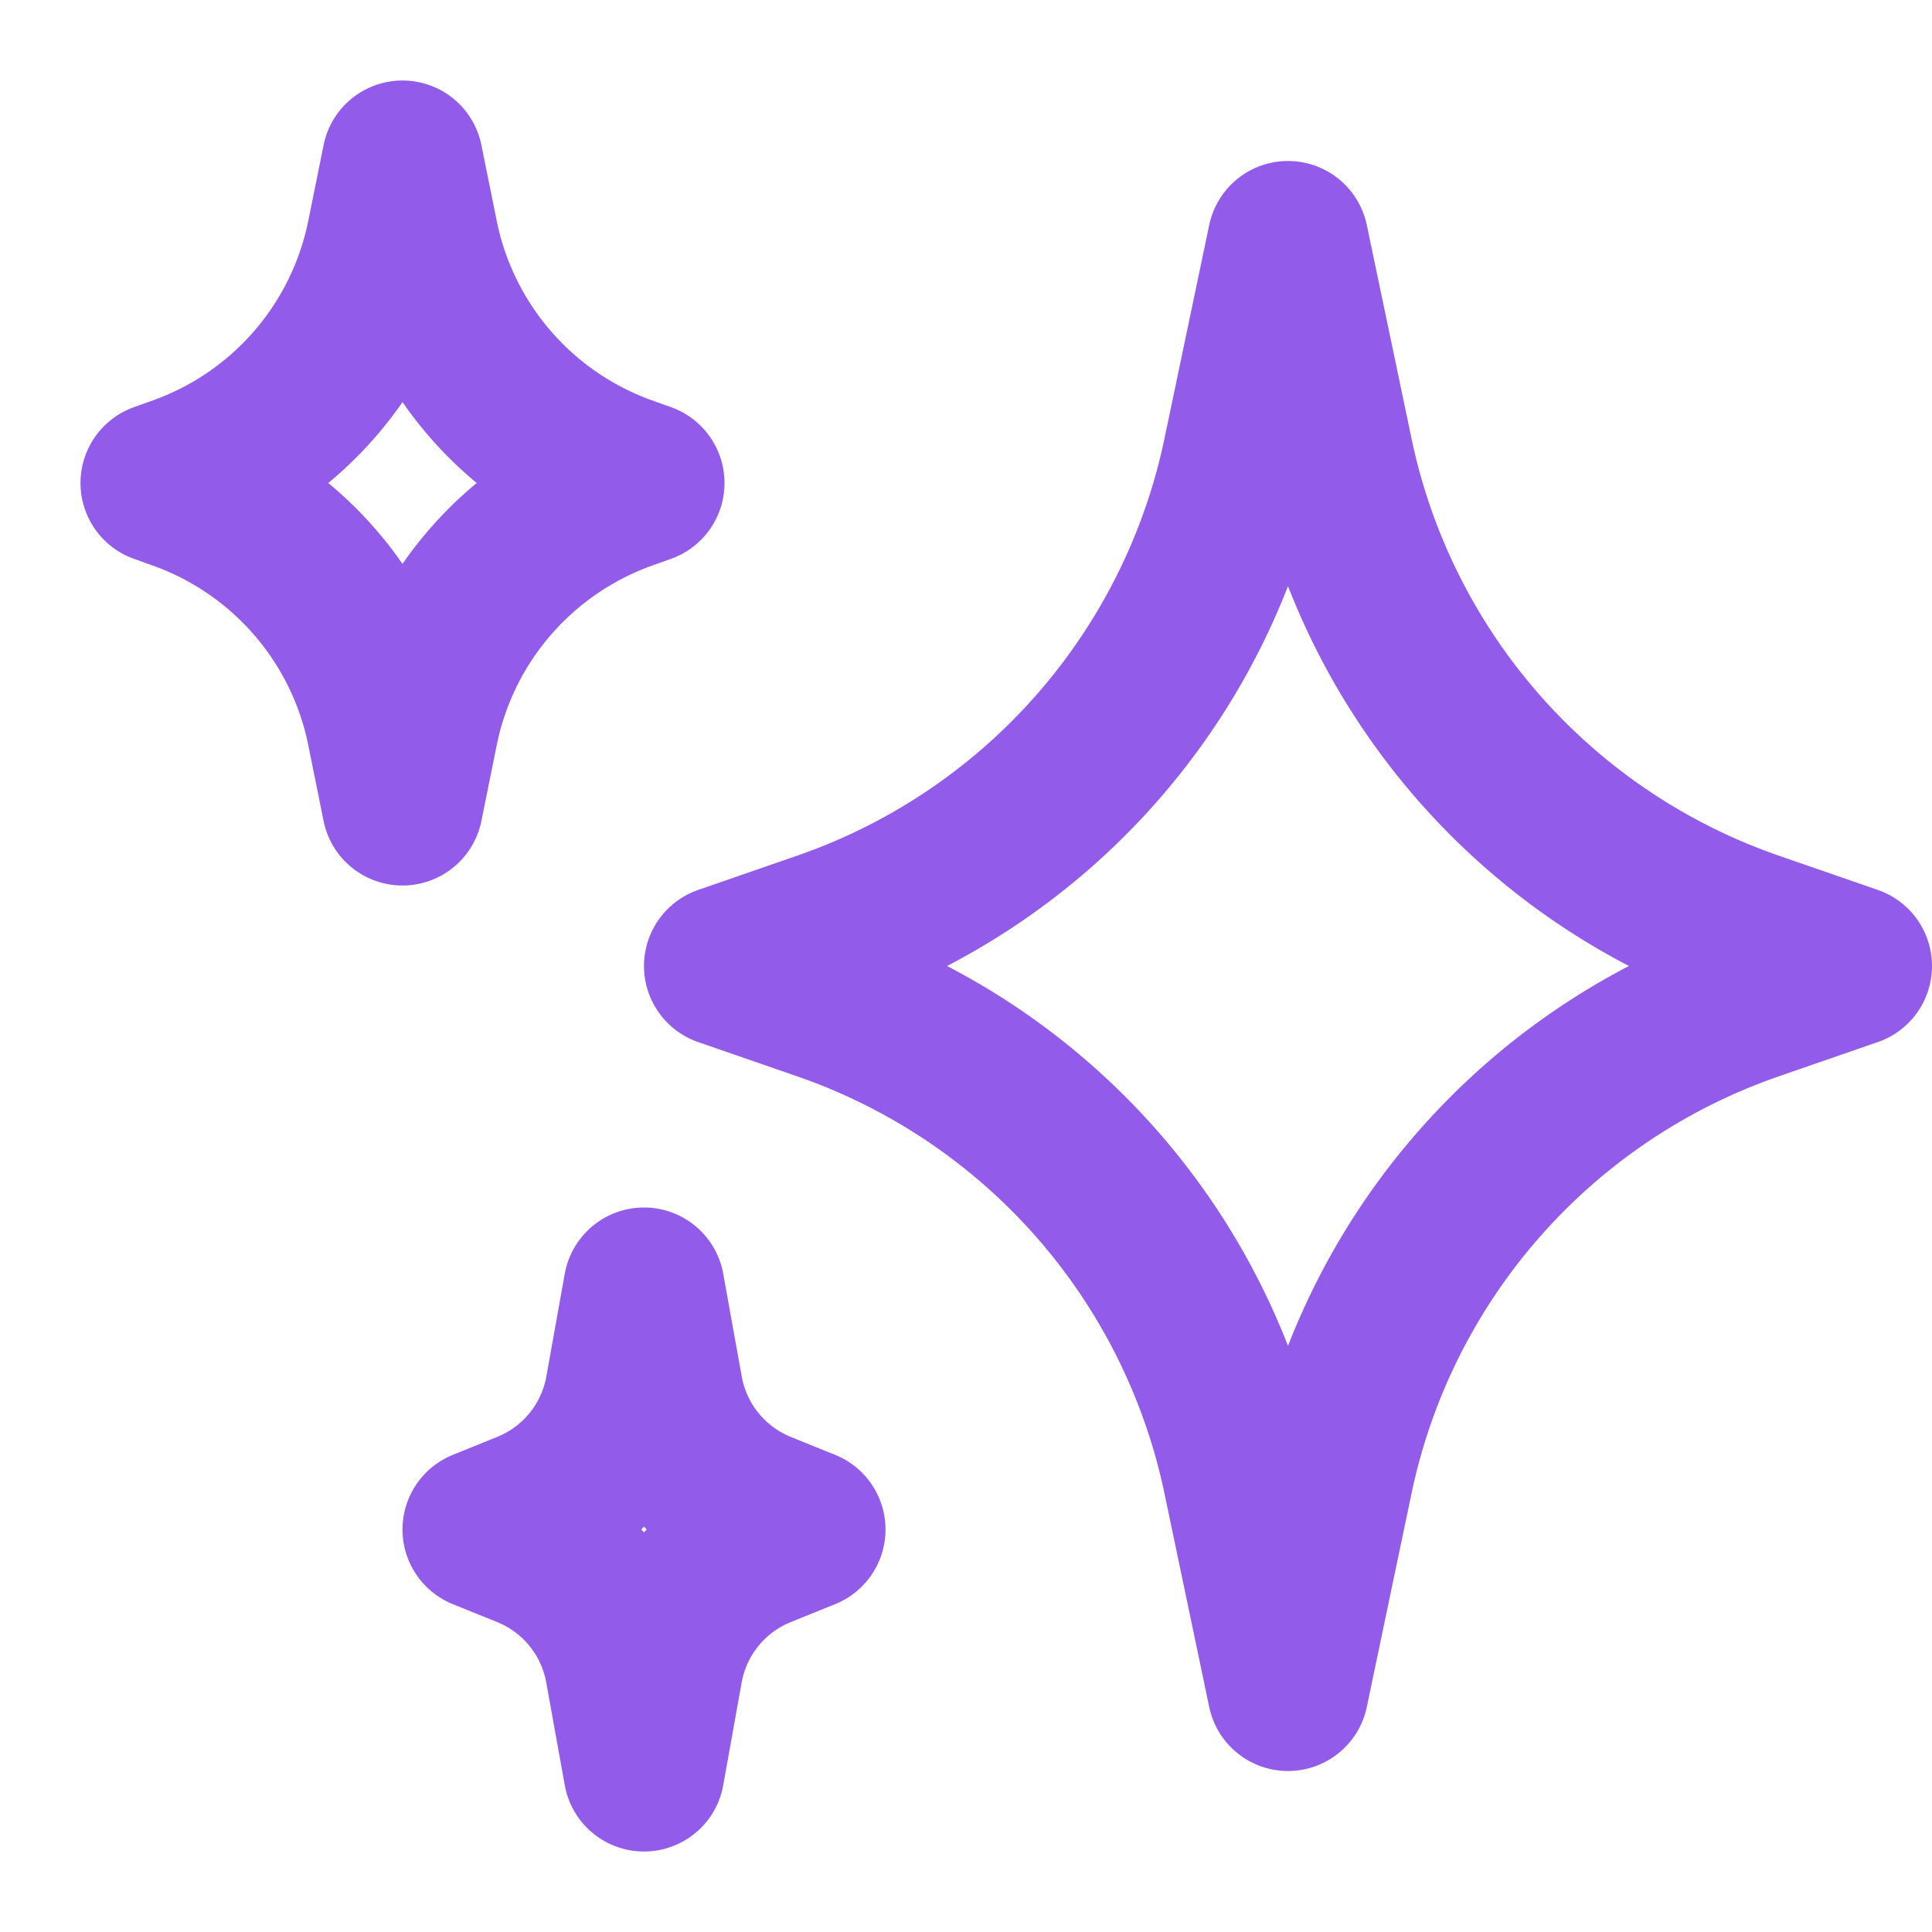 <svg class="lqd-akar-icon w-1em h-auto lqd-menu-icon " xmlns="http://www.w3.org/2000/svg" width="36" height="36" viewBox="0 0 24 24" fill="none" stroke="#925BE9" stroke-width="2" stroke-linecap="round" stroke-linejoin="round"><path d="M5 2l.19.94a4 4 0 0 0 2.57 2.974L8 6l-.24.086A4 4 0 0 0 5.19 9.06L5 10l-.19-.94a4 4 0 0 0-2.57-2.974L2 6l.24-.086A4 4 0 0 0 4.81 2.94L5 2z"></path><path d="M8 16l.23 1.276a2 2 0 0 0 1.219 1.501L10 19l-.551.223a2 2 0 0 0-1.22 1.5L8 22l-.23-1.276a2 2 0 0 0-1.219-1.501L6 19l.551-.223a2 2 0 0 0 1.22-1.5L8 16z"></path><path d="M16 3l.556 2.654a8 8 0 0 0 5.213 5.92L23 12l-1.231.426a8 8 0 0 0-5.213 5.92L16 21l-.556-2.654a8 8 0 0 0-5.213-5.92L9 12l1.231-.426a8 8 0 0 0 5.213-5.92L16 3z"></path></svg>